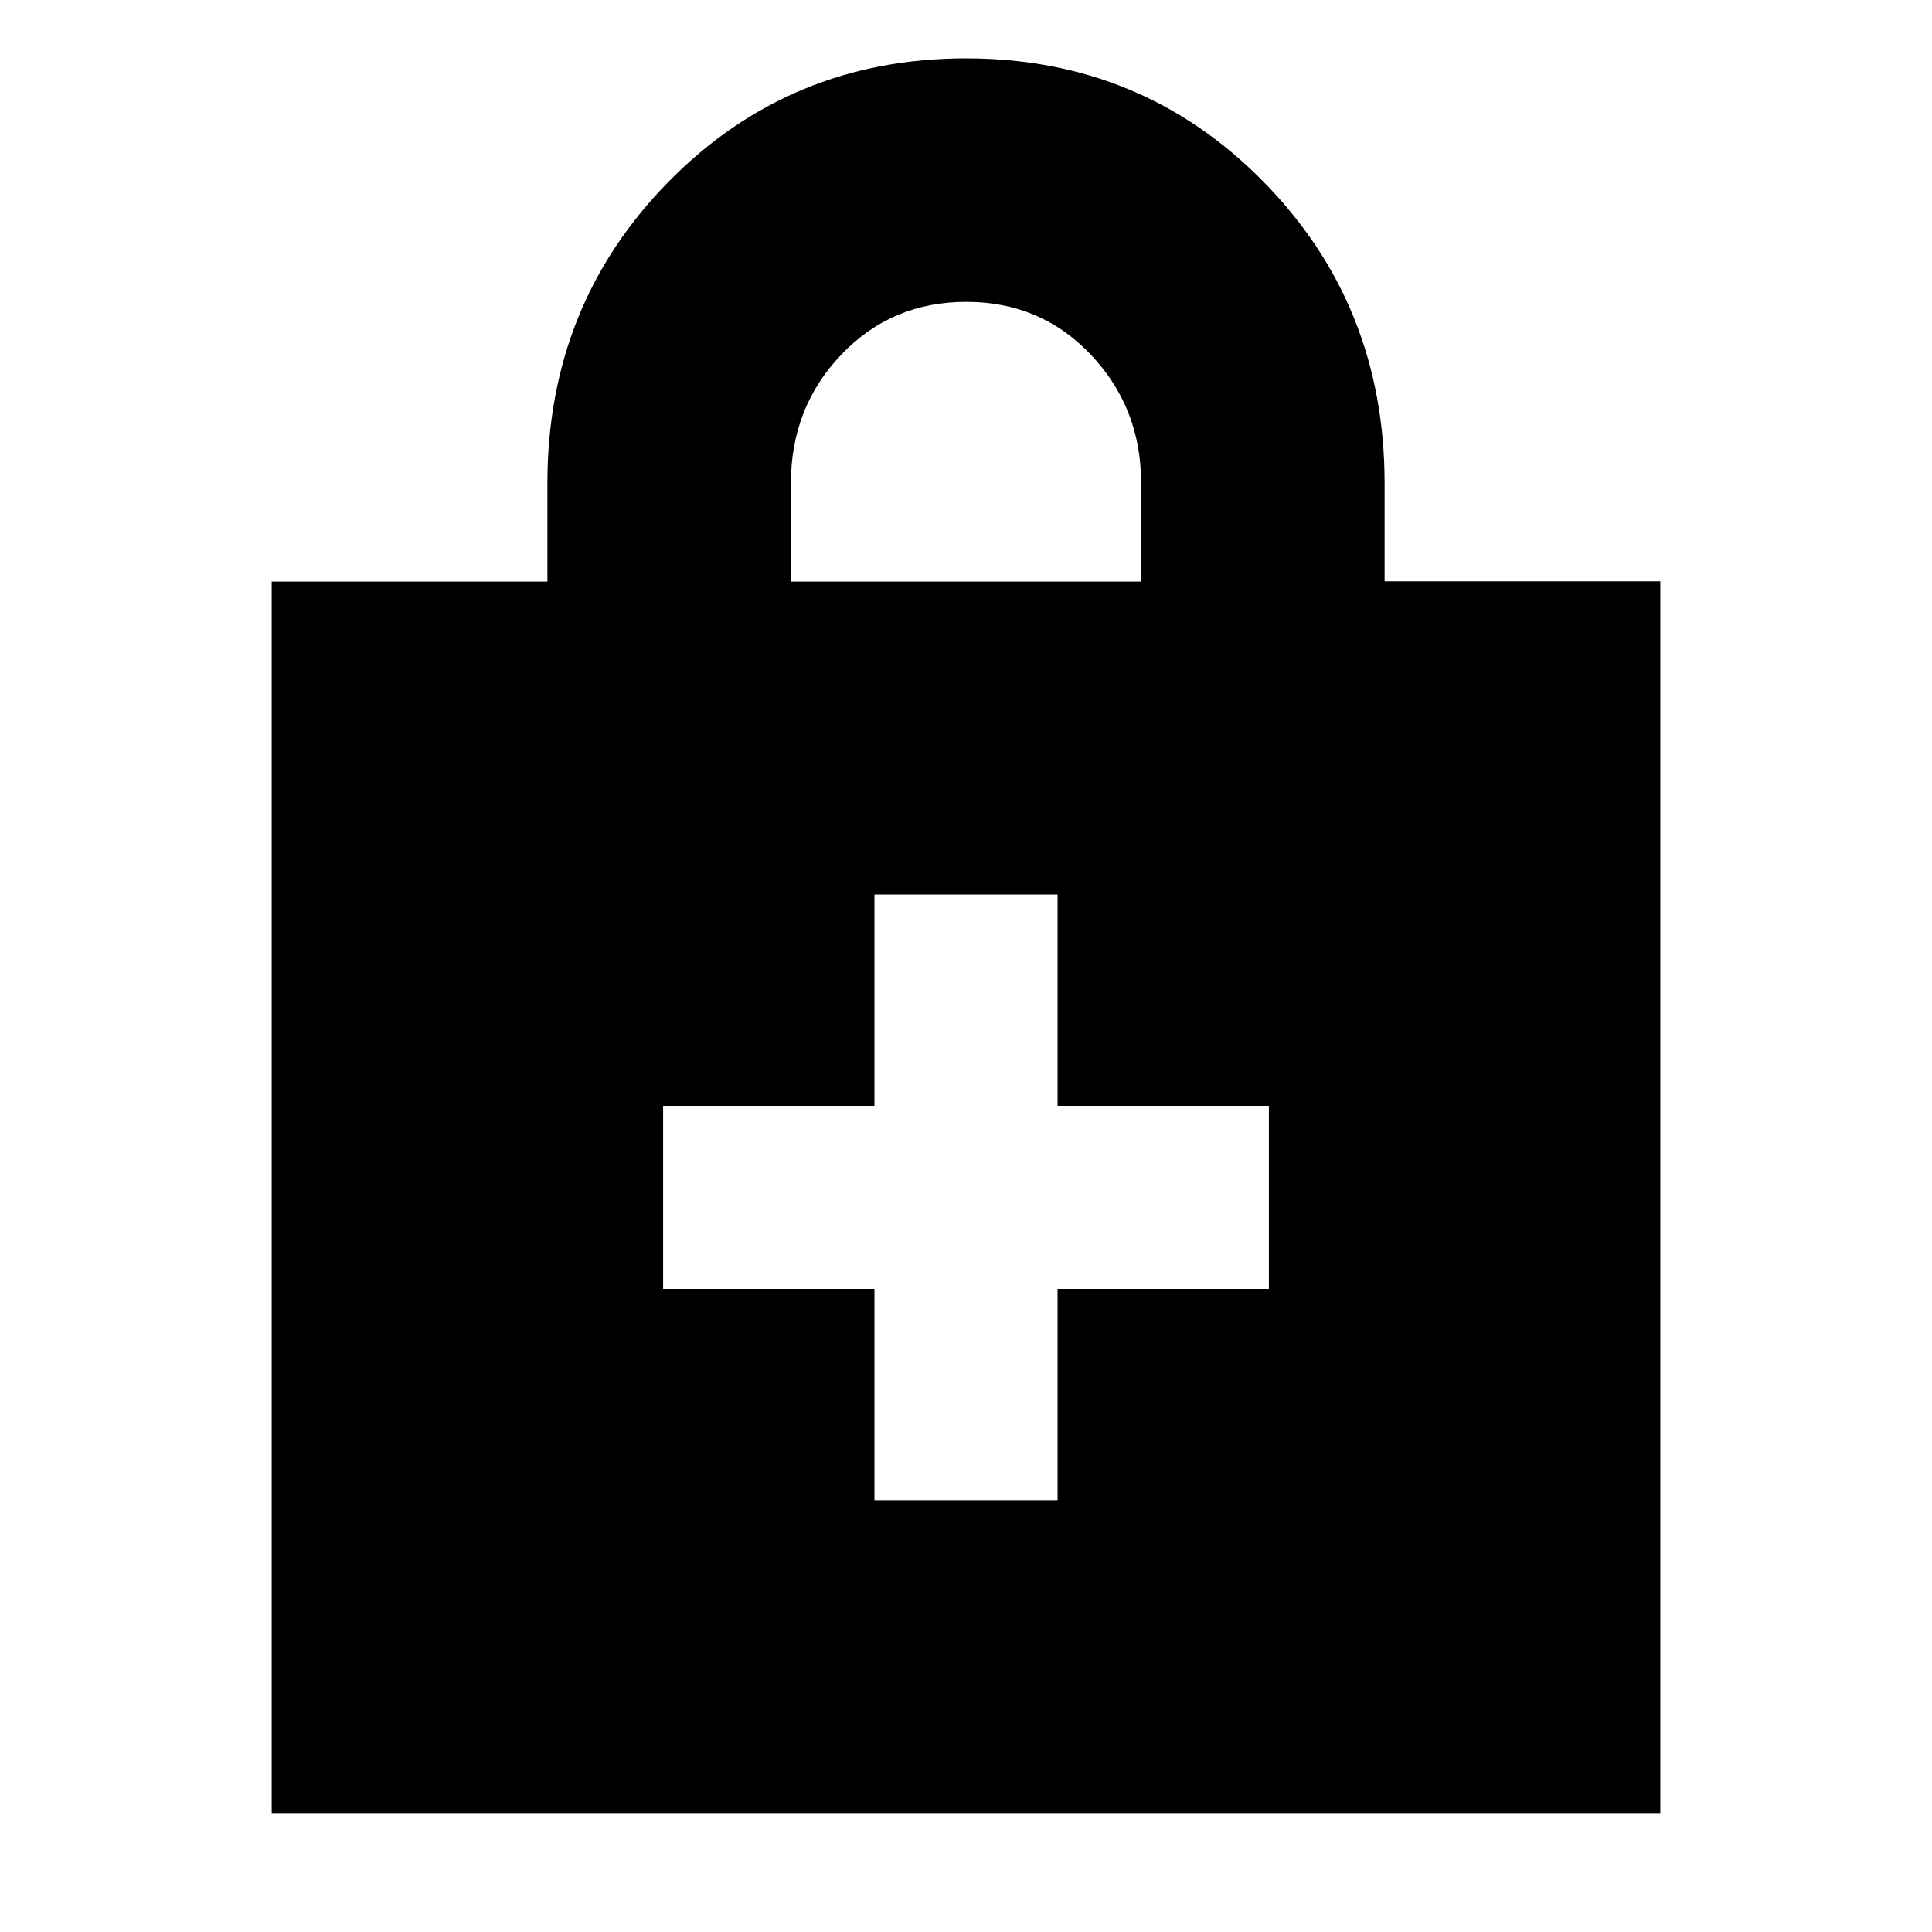 <svg xmlns="http://www.w3.org/2000/svg" height="24" viewBox="0 -960 960 960" width="24"><path d="M434.5-319.5v105h91v-105h105v-91h-105v-105h-91v105h-105v91h105ZM135-59v-612h137v-48.79q0-88.71 60.25-149.96Q392.5-931 480-931t147.75 61.25Q688-808.5 688-719.85v48.73h137V-59H135Zm258-612h174v-49.15q0-37.18-24.88-63.52-24.88-26.33-62-26.33Q443-810 418-783.75T393-720v49Z"/></svg>